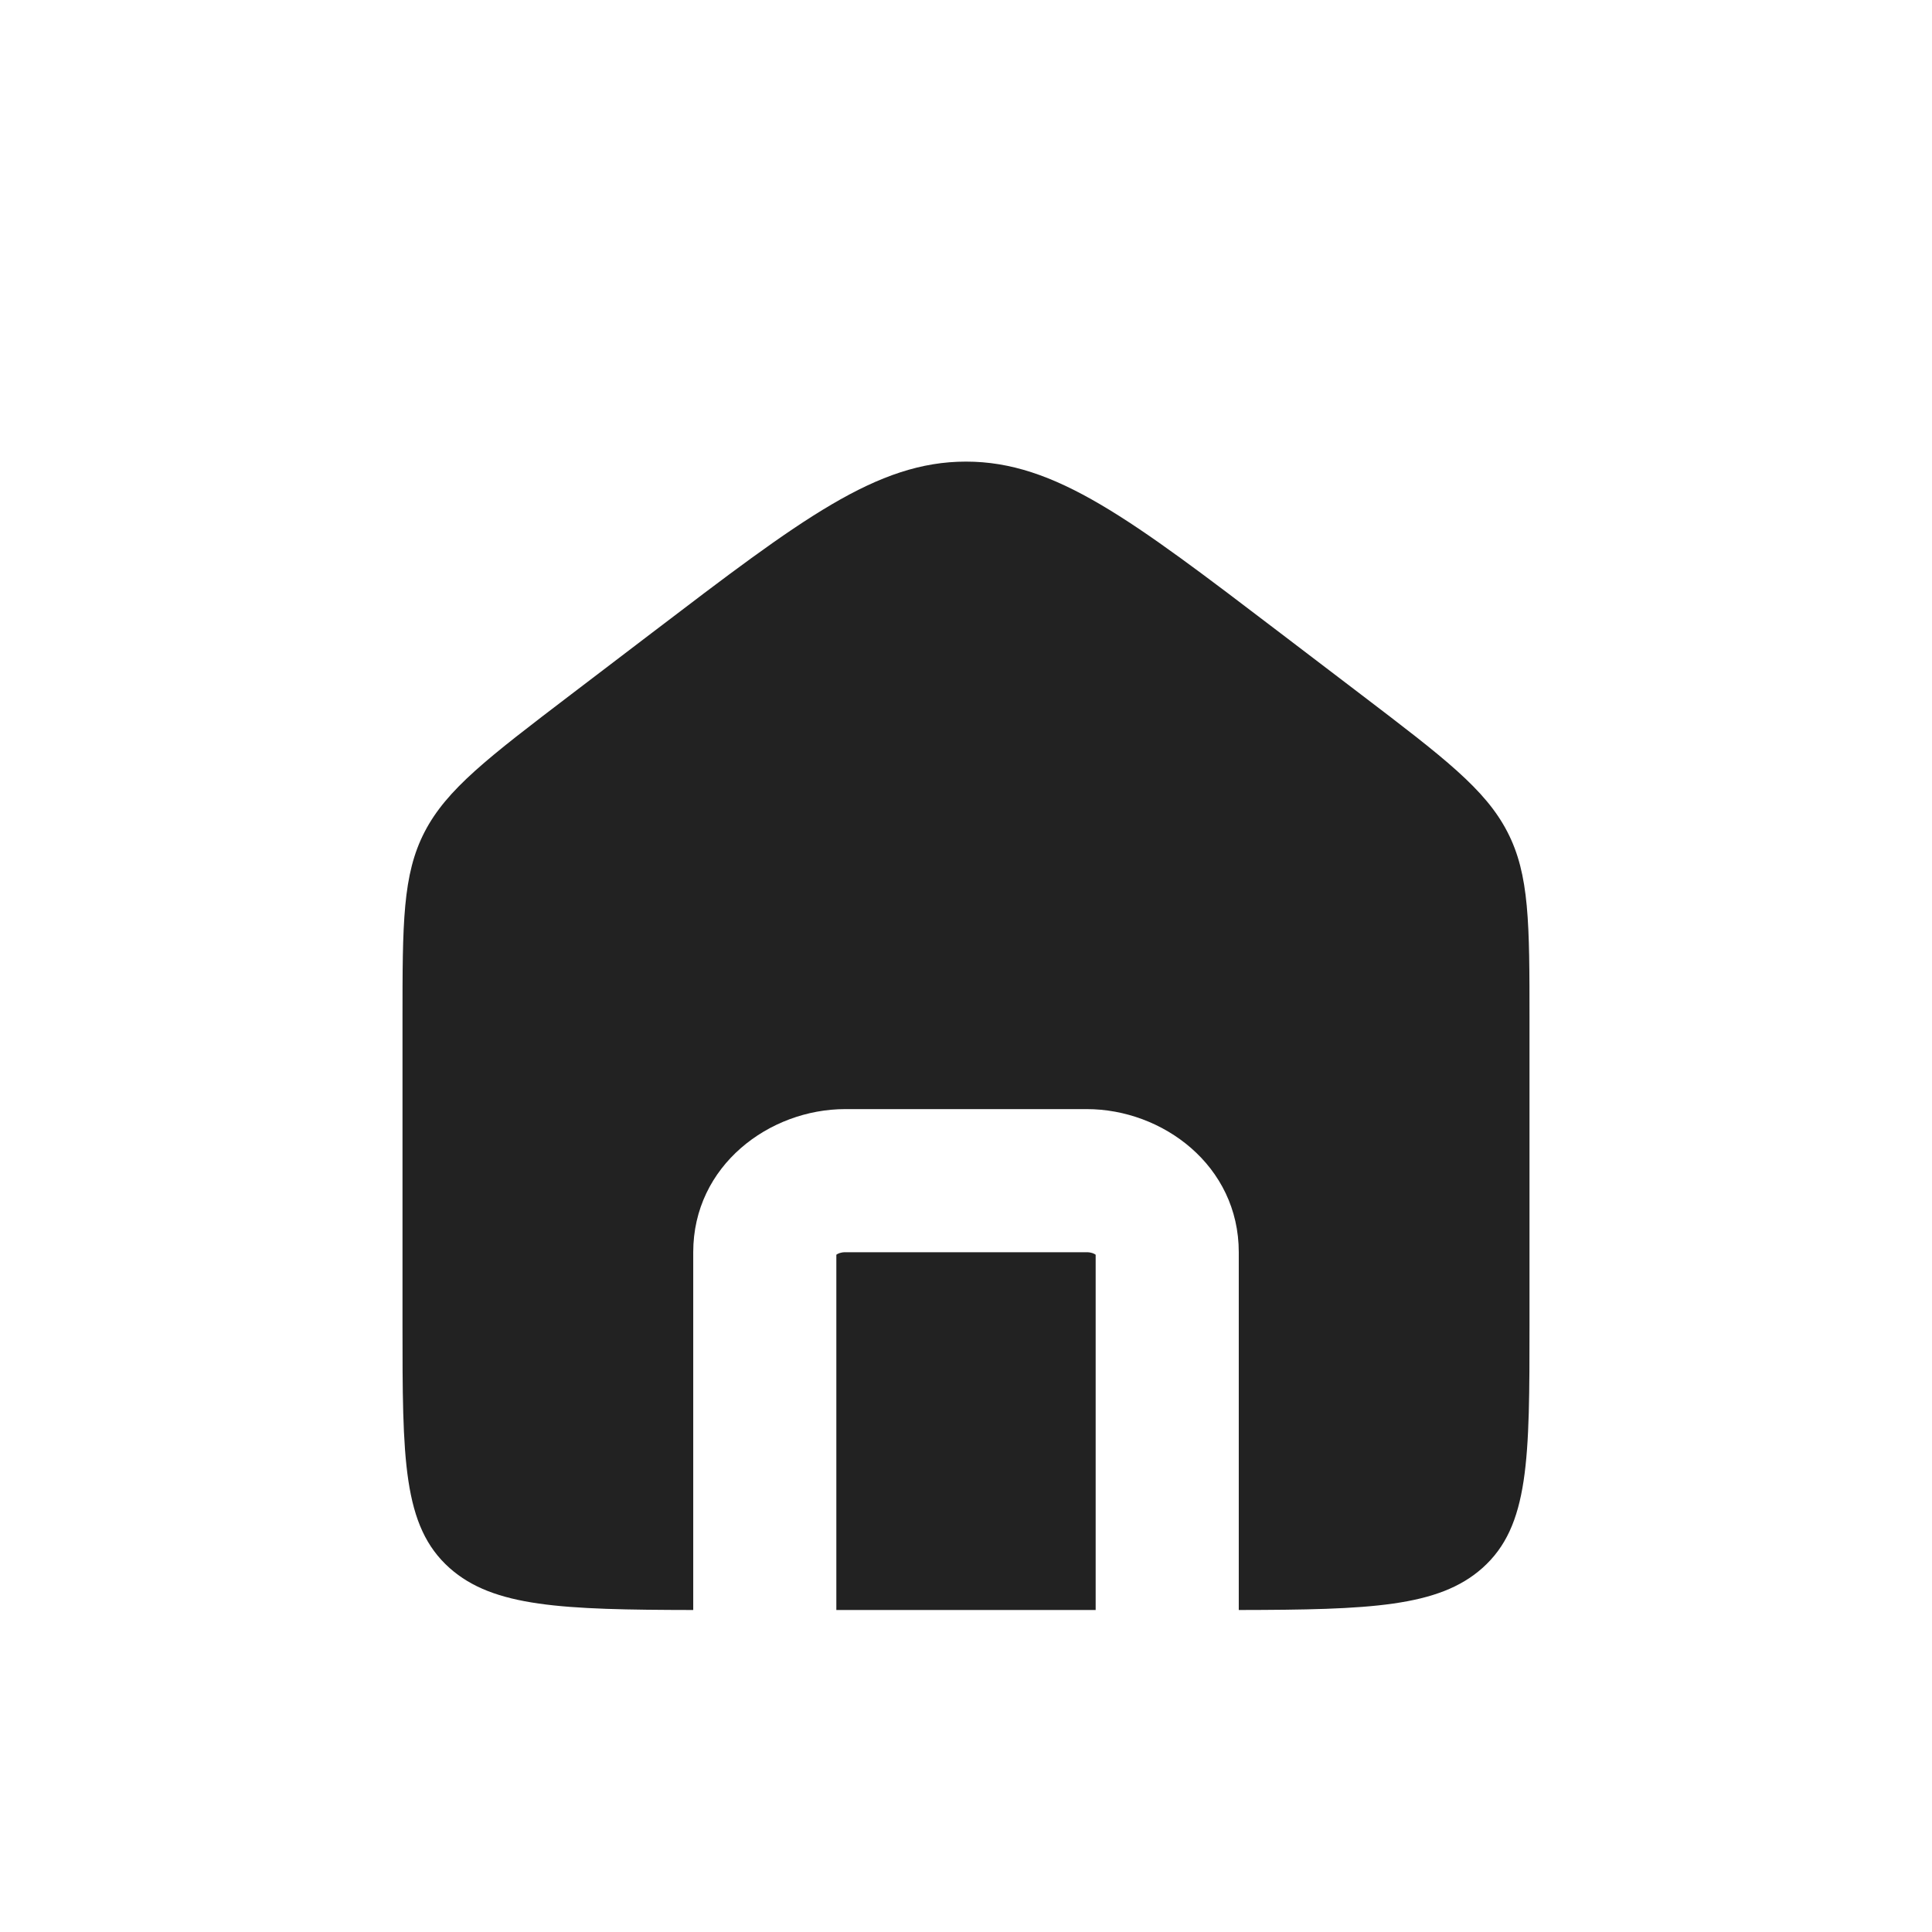 <svg width="50" height="50" viewBox="0 0 27 24" fill="none" xmlns="http://www.w3.org/2000/svg">
<path fill-rule="evenodd" clip-rule="evenodd" d="M5.934 10.126C5.625 10.723 5.625 11.402 5.625 12.759V17C5.625 18.886 5.625 19.828 6.284 20.414C6.896 20.958 7.855 20.997 9.688 21V16C9.688 14.788 10.753 14 11.812 14H15.188C16.247 14 17.312 14.788 17.312 16V21C19.145 20.997 20.104 20.958 20.716 20.414C21.375 19.828 21.375 18.886 21.375 17V12.759C21.375 11.402 21.375 10.723 21.066 10.126C20.758 9.529 20.178 9.088 19.018 8.204L17.893 7.347C15.797 5.75 14.748 4.951 13.5 4.951C12.252 4.951 11.203 5.75 9.107 7.347L7.982 8.204C6.822 9.088 6.243 9.529 5.934 10.126ZM15.312 21V16.035C15.293 16.02 15.251 16 15.188 16H11.812C11.749 16 11.707 16.02 11.688 16.035V21H15.312Z" fill="#222222"/>
</svg>
